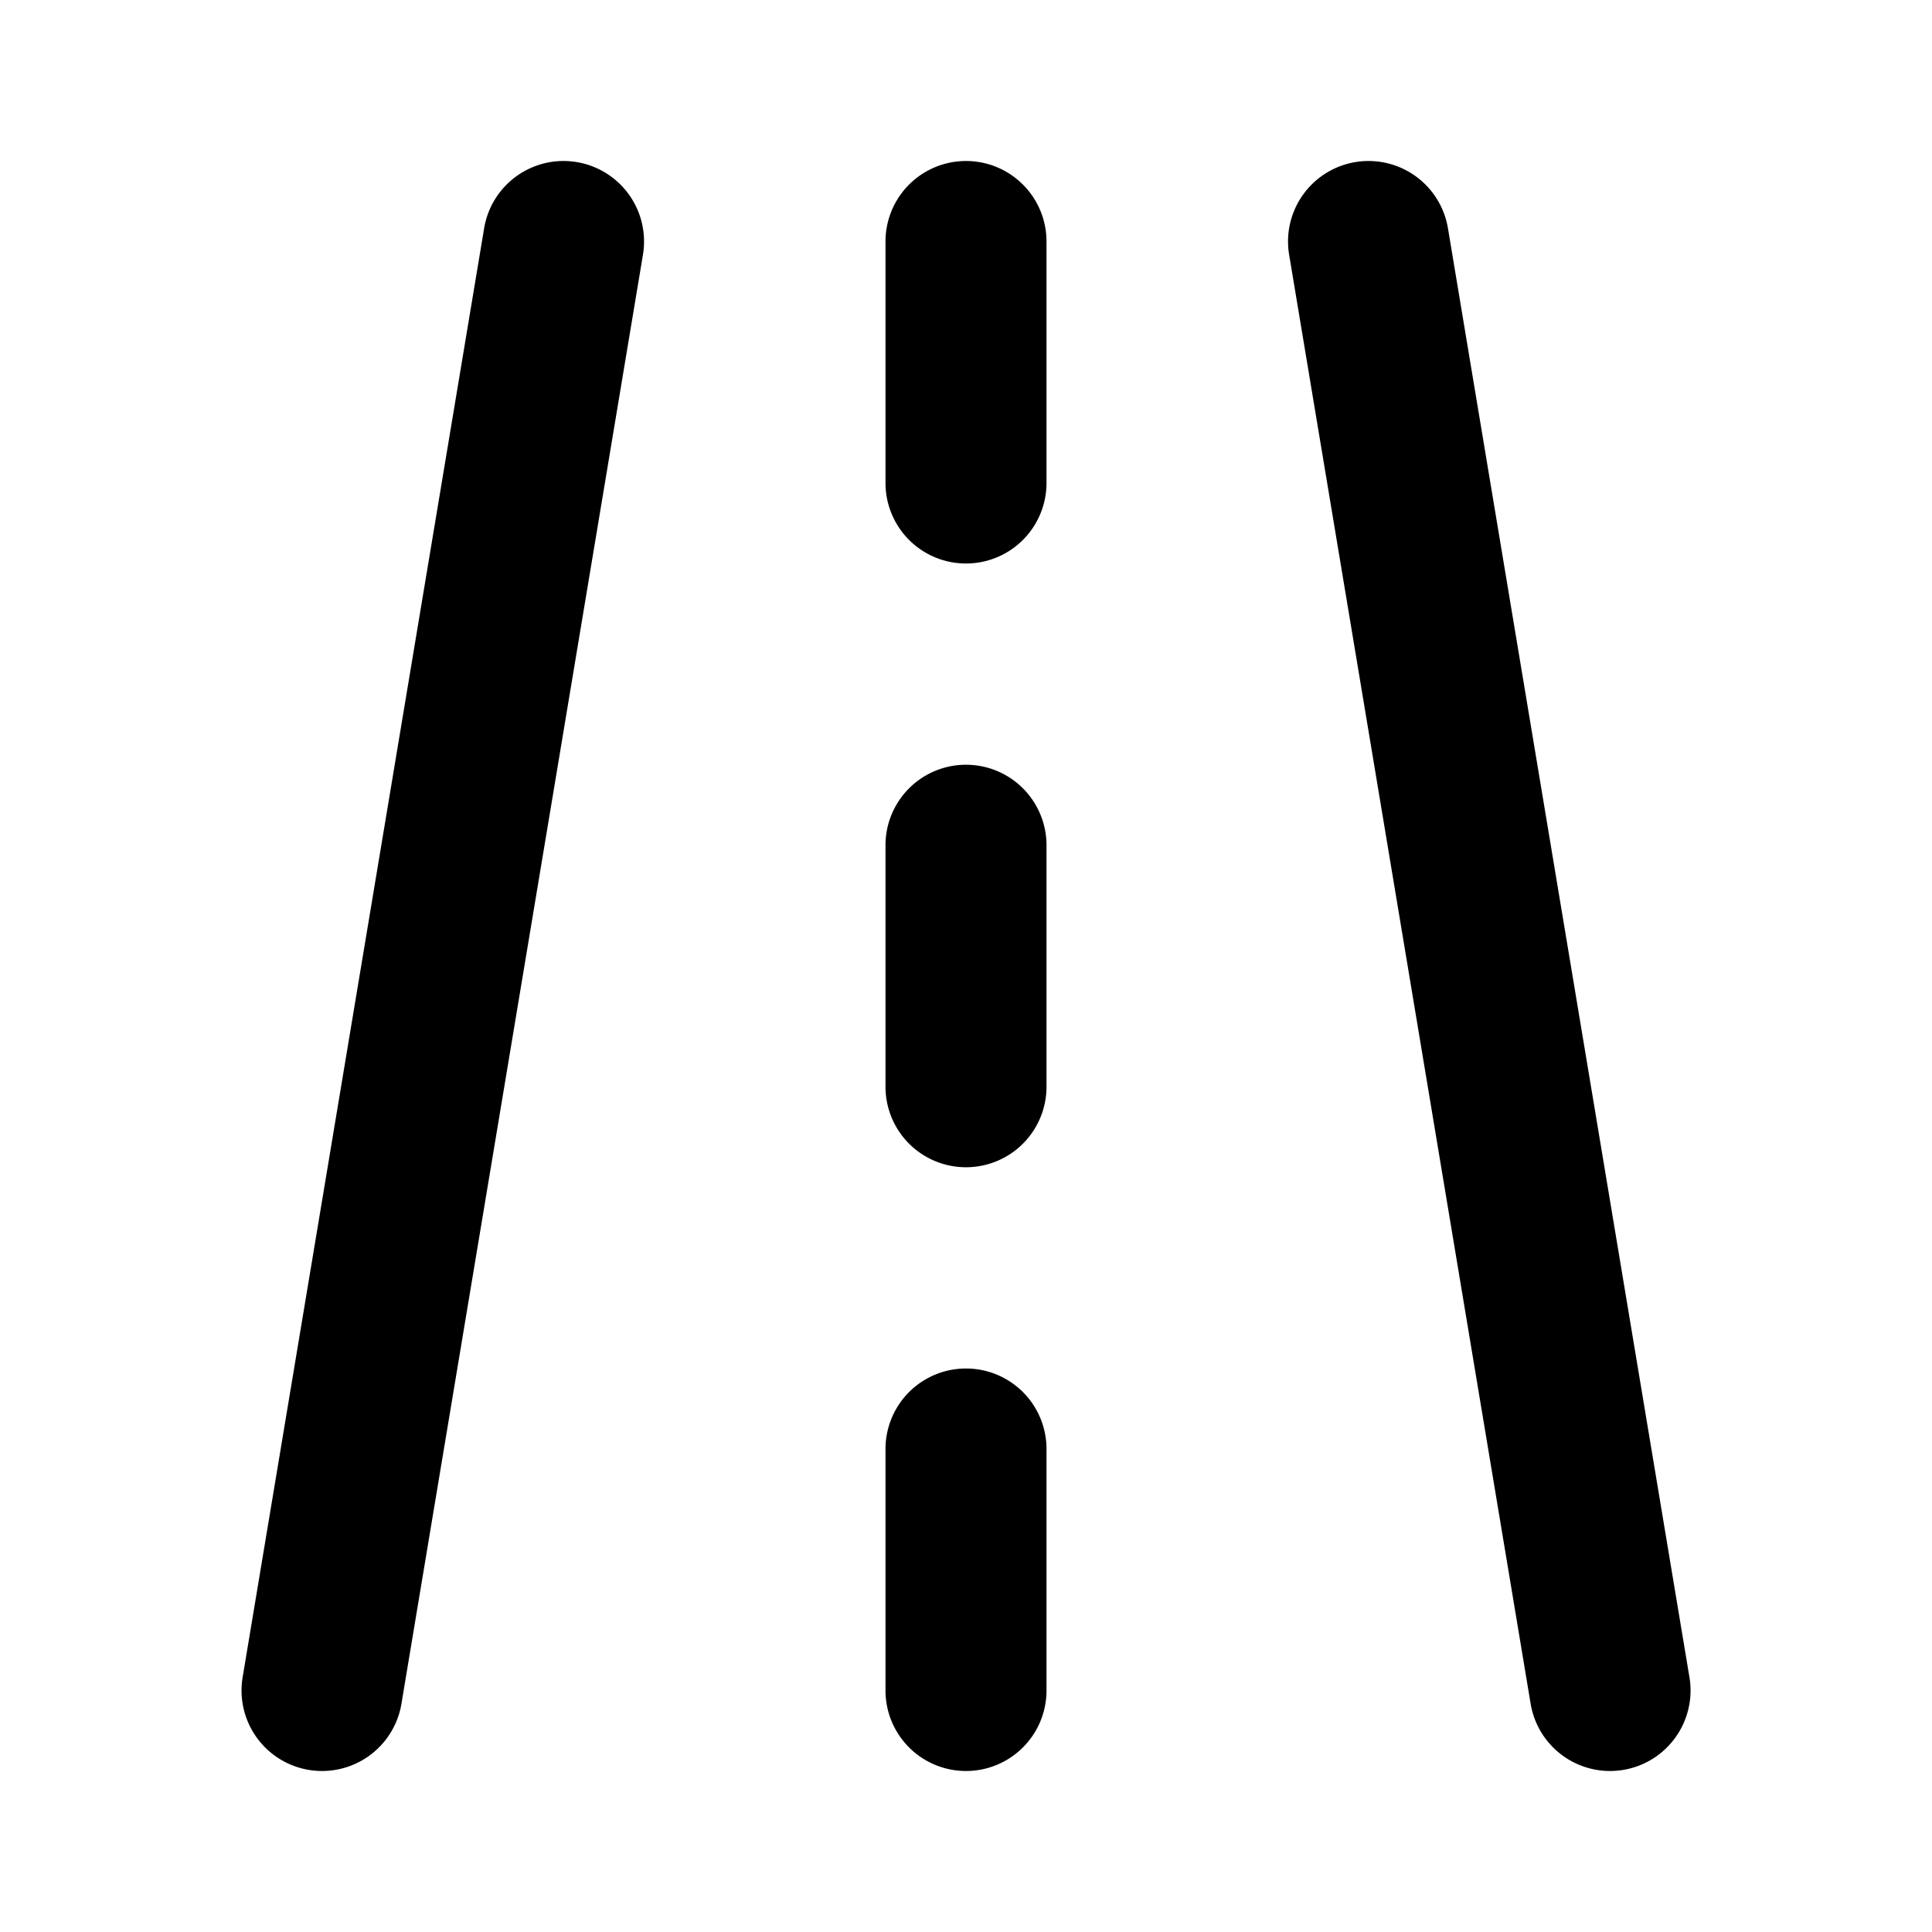 <svg xmlns="http://www.w3.org/2000/svg" width="1em" height="1em" viewBox="0 0 24 24"><path fill="currentColor" d="M7.987 3.164a1 1 0 1 0-1.973-.328l-3 18a1 1 0 1 0 1.973.328zm10-.328a1 1 0 0 0-1.973.328l3 18a1 1 0 1 0 1.973-.328zM13 3a1 1 0 0 0-2 0v3a1 1 0 1 0 2 0zm-2 10.5a1 1 0 1 0 2 0v-3a1 1 0 0 0-2 0zm0 4.5a1 1 0 1 1 2 0v3a1 1 0 0 1-2 0z"/></svg>